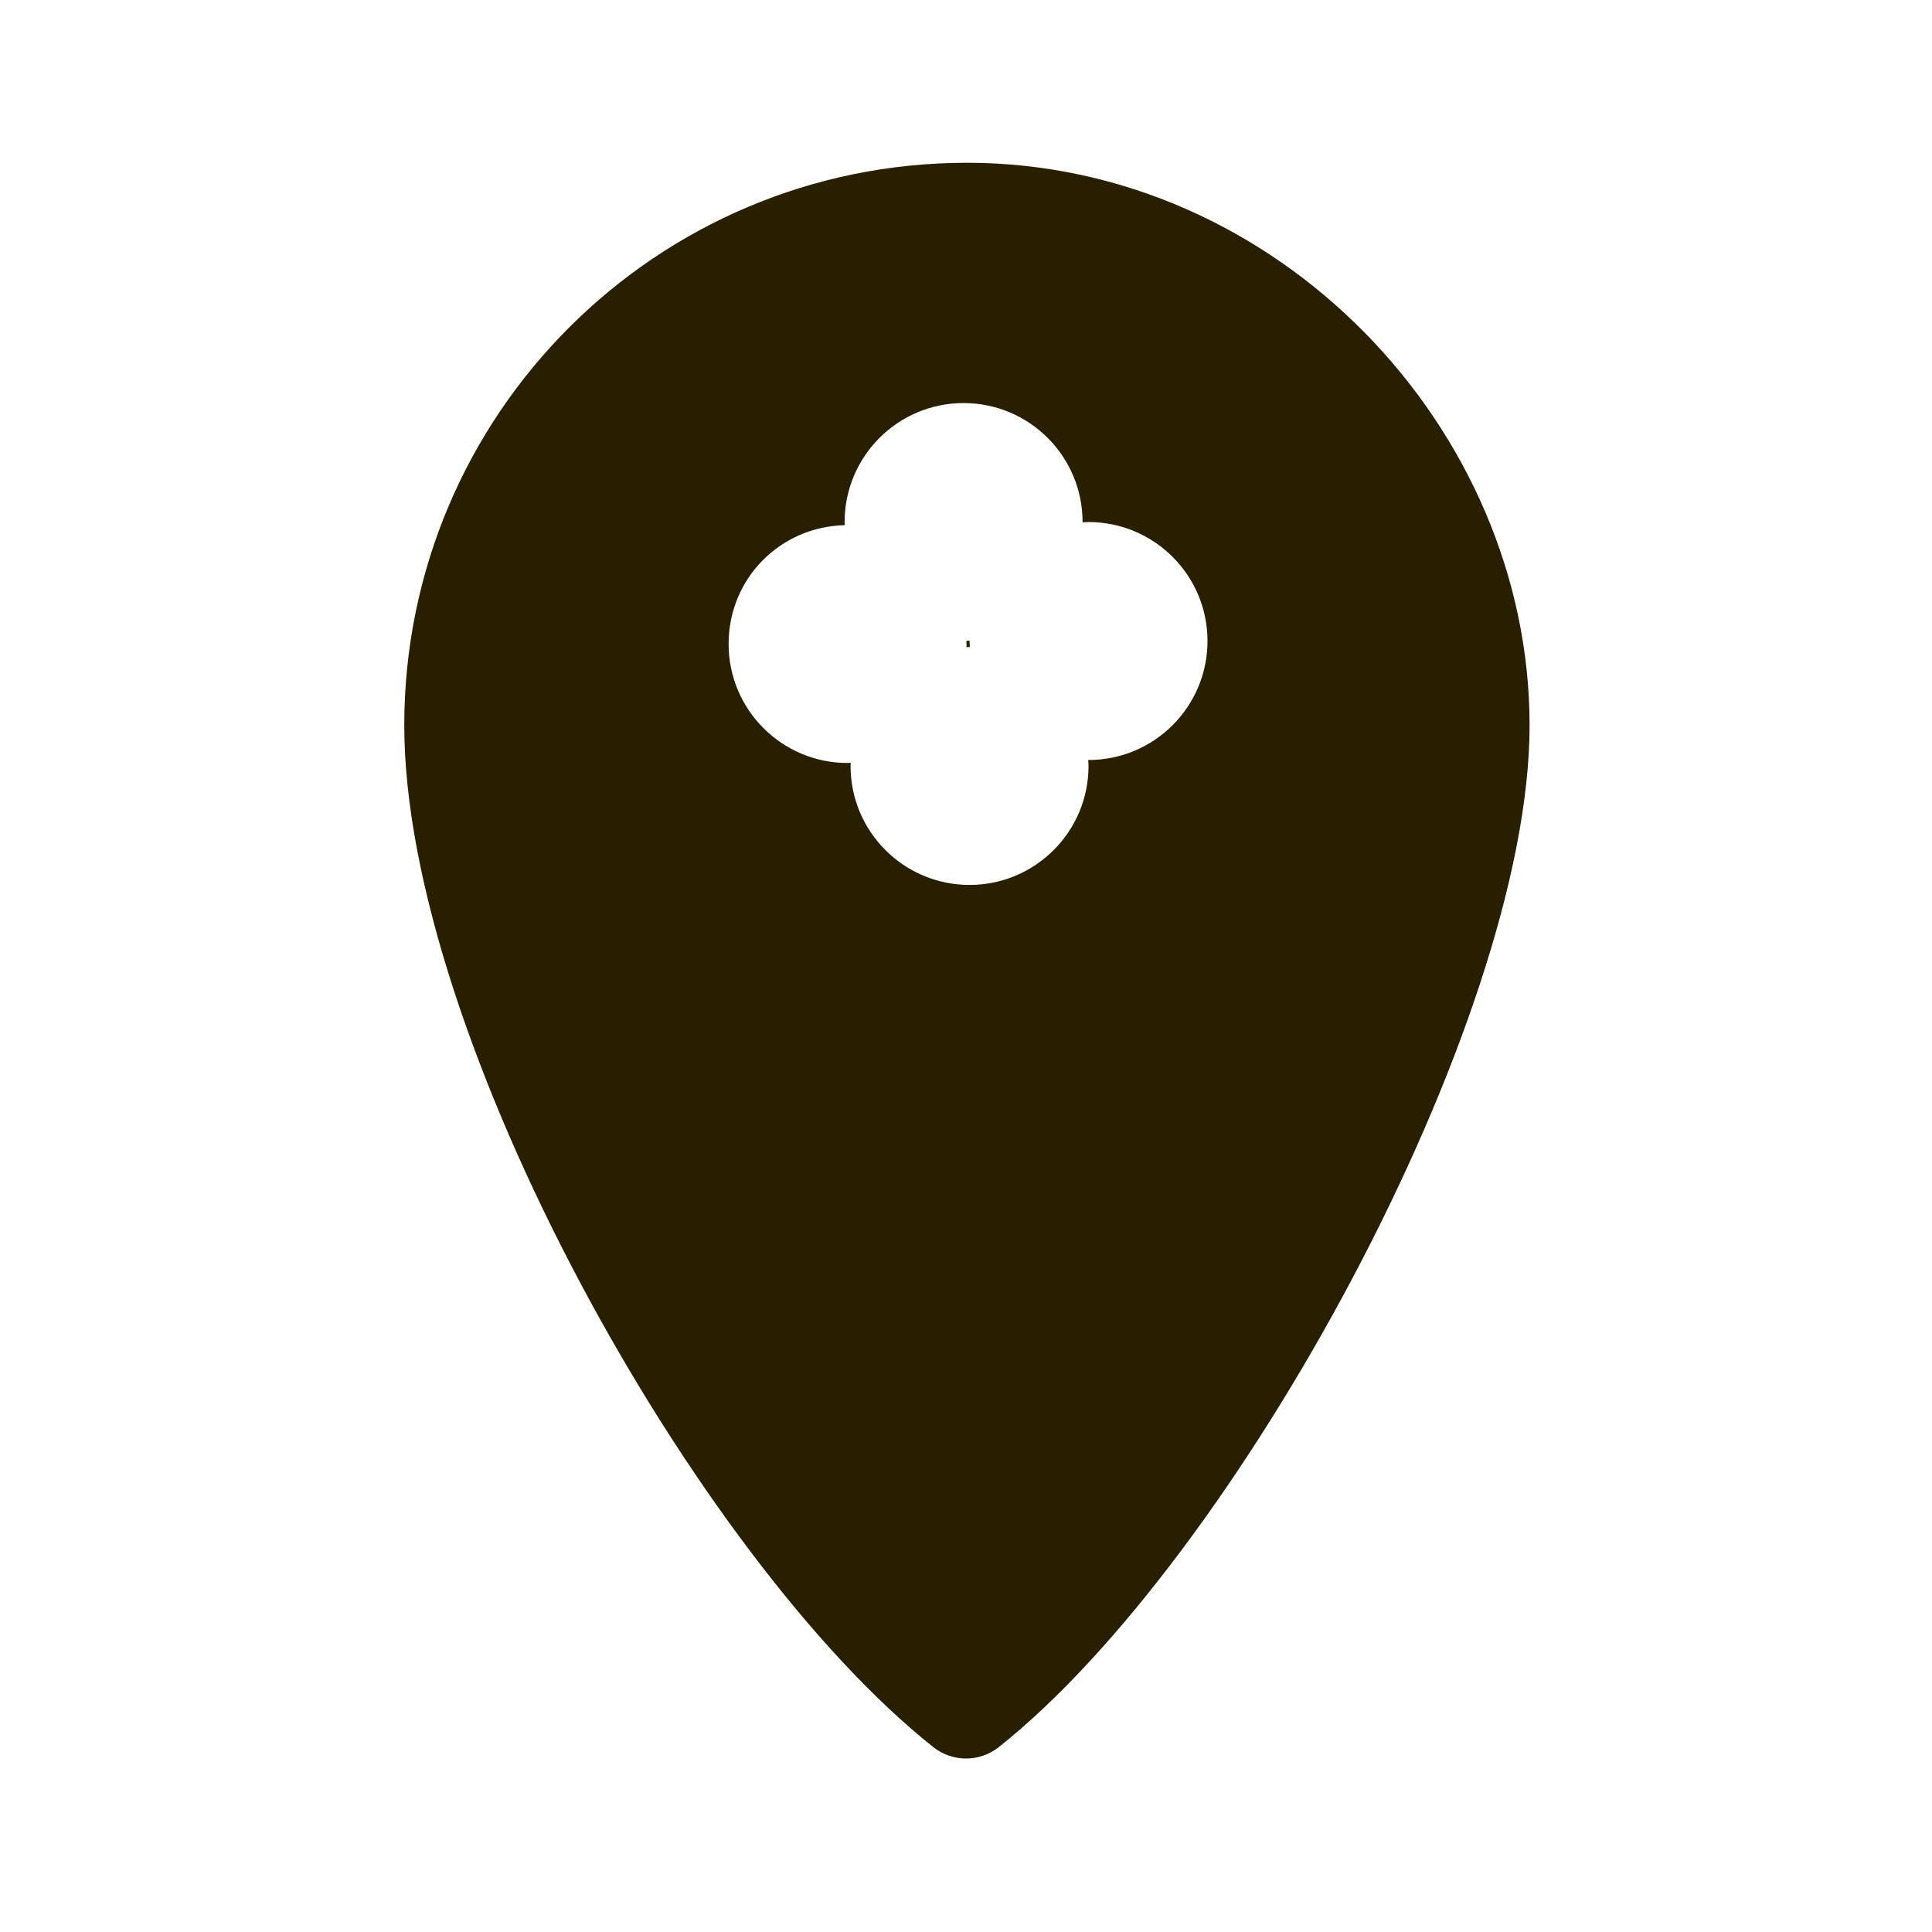 <?xml version="1.0" encoding="UTF-8"?>
<svg id="place" xmlns="http://www.w3.org/2000/svg" viewBox="0 0 240 240">
  <defs>
    <style>
      .cls-1 {
        fill: #281e00;
      }
    </style>
  </defs>
  <path class="cls-1" d="M120.44,79.59c-.13,0-.26.02-.39.02,0,.13.02.26.02.39s-.02.26-.02.39c.13,0,.26-.02.39-.02.01,0,.02,0,.04,0-.01-.25-.04-.49-.04-.74,0-.01,0-.02,0-.04Z"/>
  <path class="cls-1" d="M120.11,20.22c-38.6,0-69.89,31.29-69.89,69.89s36.32,103.62,65.73,126.93c2.37,1.88,5.74,1.88,8.11,0,29.42-23.31,65.95-90.04,65.95-126.93S158.71,20.22,120.11,20.22ZM135.22,94.41s-.02,0-.04,0c.01.25.04.49.04.74,0,8.16-6.62,14.78-14.78,14.78s-14.78-6.62-14.78-14.78c0-.13.02-.26.02-.39-.13,0-.26.02-.39.02-8.16,0-14.78-6.62-14.78-14.78s6.43-14.58,14.43-14.76c0-.13-.02-.26-.02-.39,0-8.16,6.62-14.78,14.78-14.78s14.78,6.62,14.78,14.78c0,.01,0,.02,0,.04.25-.01.49-.04.74-.04,8.16,0,14.78,6.62,14.78,14.78s-6.62,14.78-14.78,14.78Z"/>
</svg>